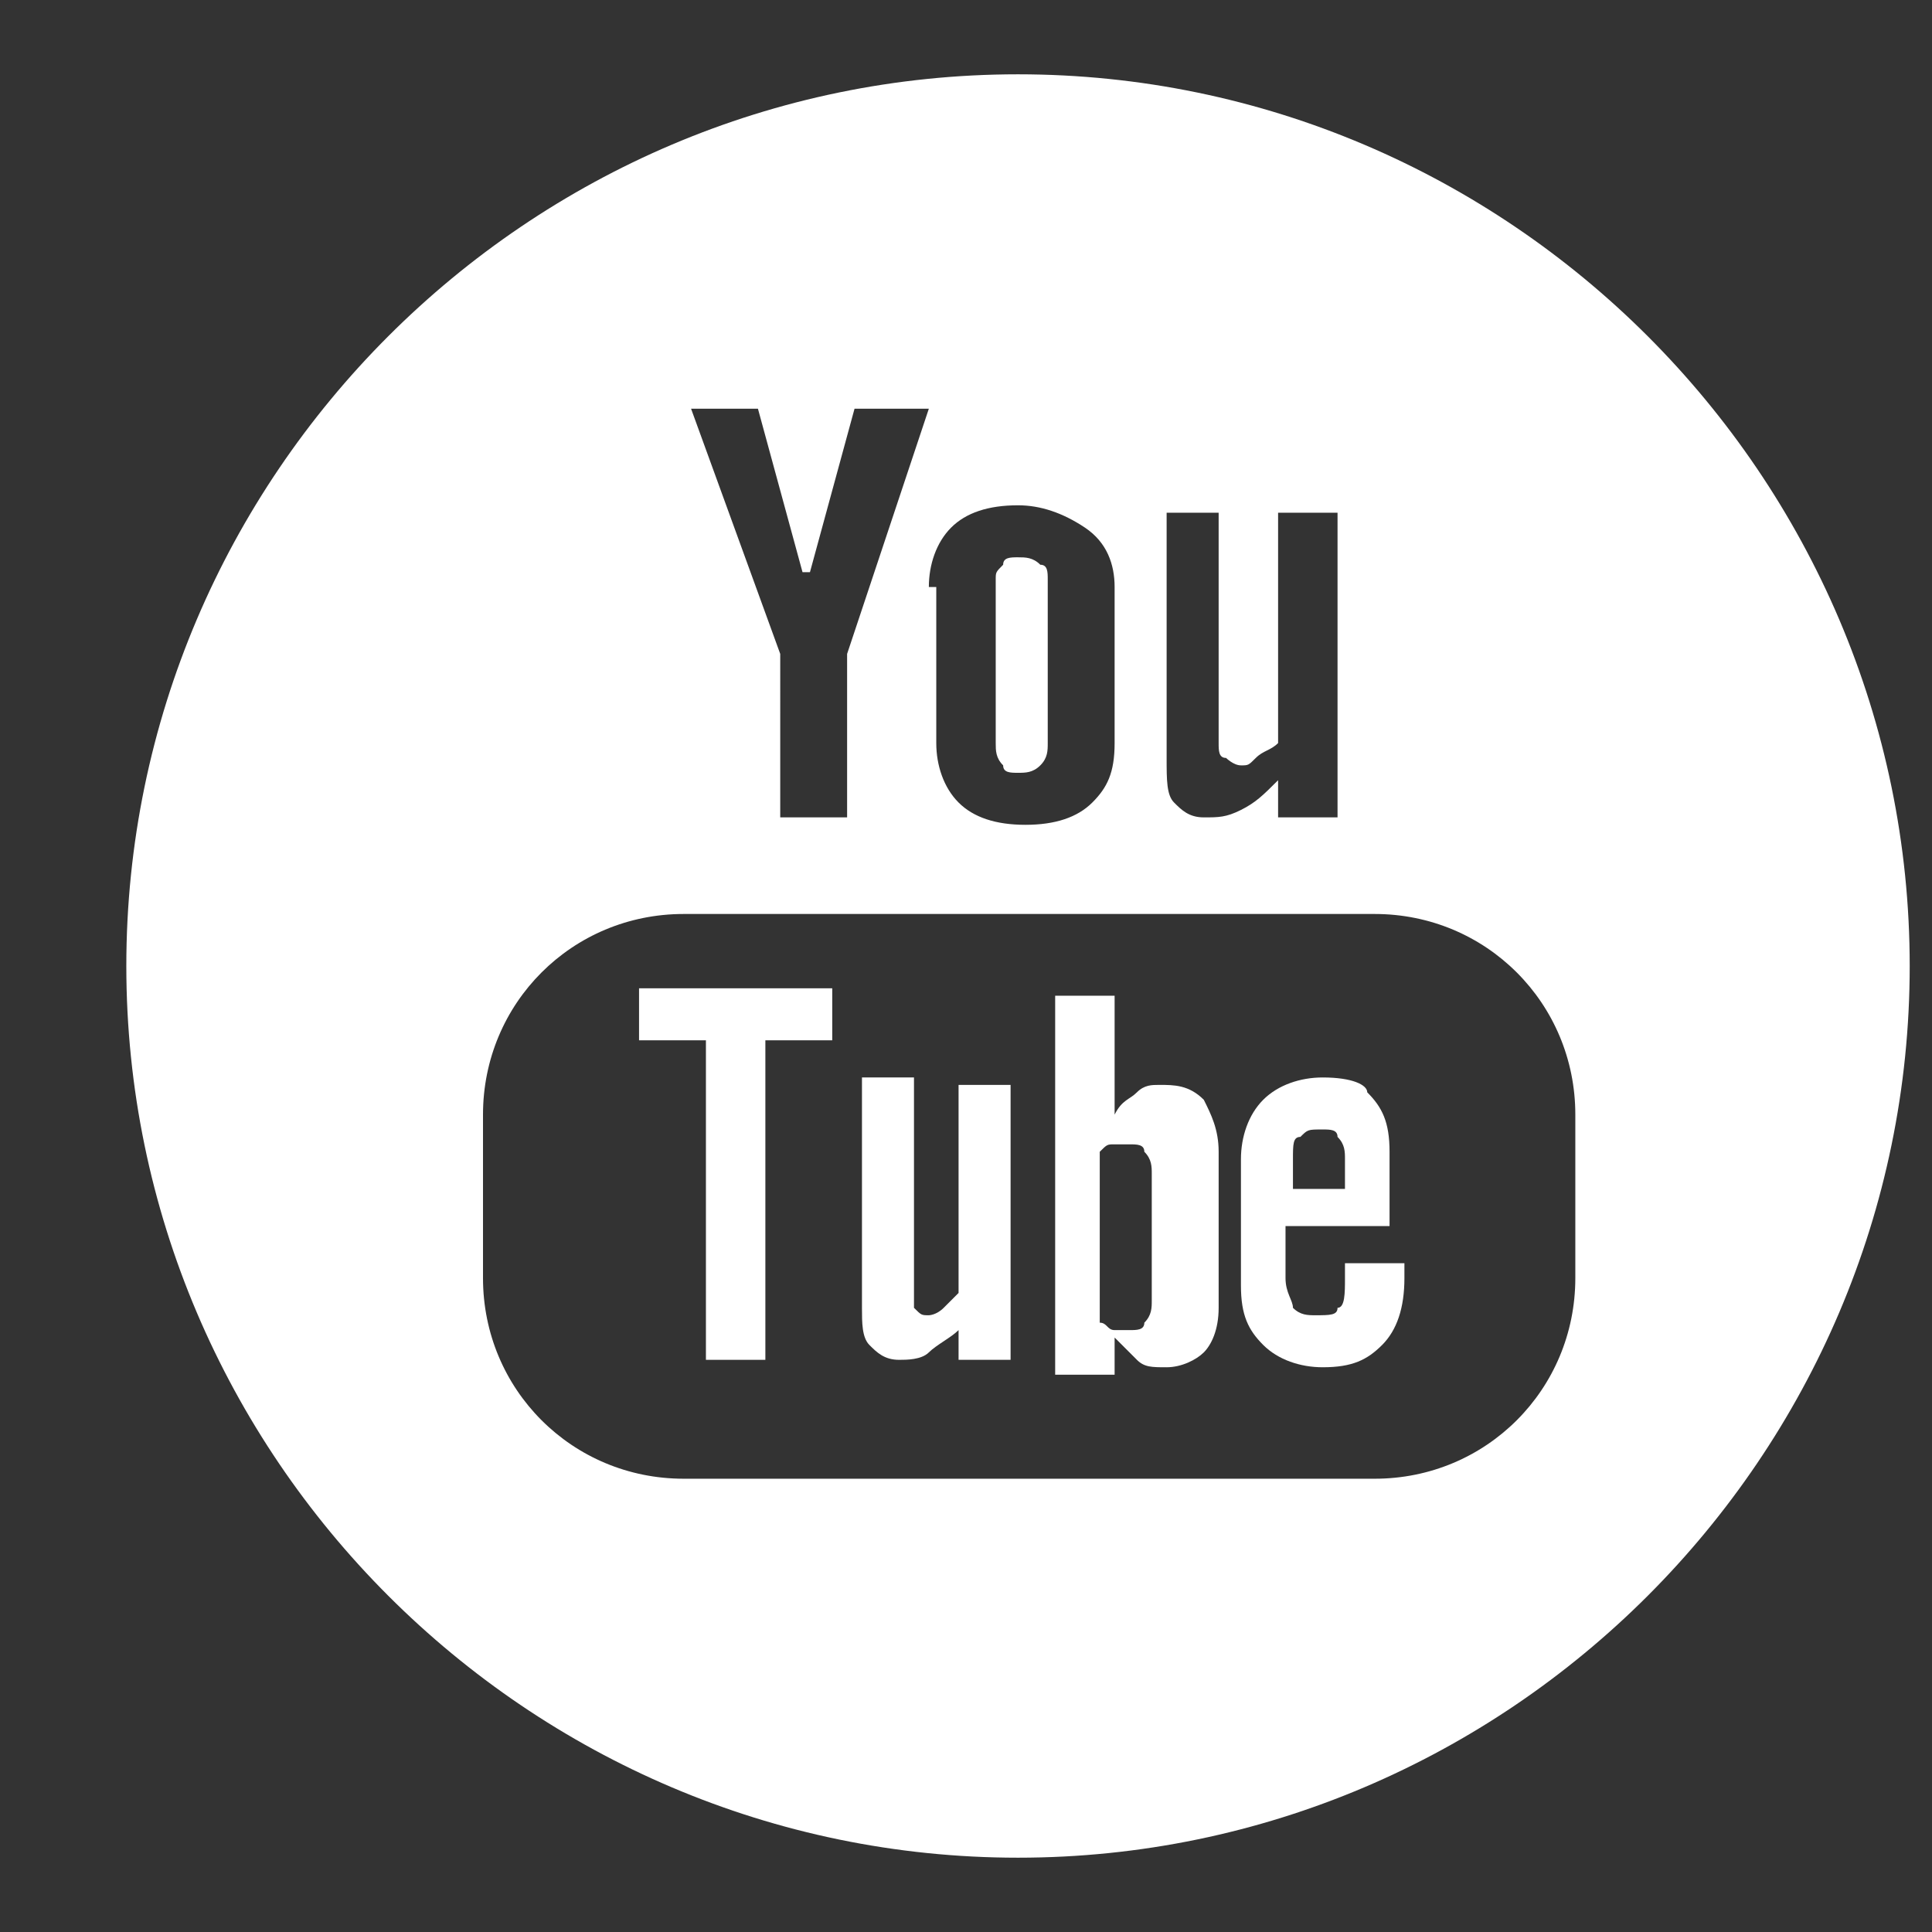 <?xml version="1.0" encoding="utf-8"?>
<!-- Generator: Adobe Illustrator 18.1.1, SVG Export Plug-In . SVG Version: 6.00 Build 0)  -->
<svg version="1.1" id="Layer_1" xmlns="http://www.w3.org/2000/svg" xmlns:xlink="http://www.w3.org/1999/xlink" x="0px" y="0px"
	 viewBox="0 0 26 26" enable-background="new 0 0 26 26" xml:space="preserve">
<rect x="0" y="0" width="26" height="26" fill="#333333" stroke="none"/>
<g>
	<polygon fill="#FFFFFF" points="8.6,14 9.5,14 9.5,18.3 10.3,18.3 10.3,14 11.2,14 11.2,13.3 8.6,13.3 	"/>
	<path fill="#FFFFFF" d="M13.7,10.4c0.1,0,0.2,0,0.3-0.1c0.1-0.1,0.1-0.2,0.1-0.3V7.8c0-0.1,0-0.2-0.1-0.2c-0.1-0.1-0.2-0.1-0.3-0.1
		c-0.1,0-0.2,0-0.2,0.1c-0.1,0.1-0.1,0.1-0.1,0.2v2.2c0,0.1,0,0.2,0.1,0.3C13.5,10.4,13.6,10.4,13.7,10.4z"/>
	<path fill="#FFFFFF" d="M15.6,14.6c-0.1,0-0.2,0-0.3,0.1c-0.1,0.1-0.2,0.1-0.3,0.3v-1.6h-0.8v5.1h0.8V18c0.1,0.1,0.2,0.2,0.3,0.3
		c0.1,0.1,0.2,0.1,0.4,0.1c0.2,0,0.4-0.1,0.5-0.2c0.1-0.1,0.2-0.3,0.2-0.6v-2.1c0-0.3-0.1-0.5-0.2-0.7C16,14.6,15.8,14.6,15.6,14.6z
		 M15.5,17.5c0,0.1,0,0.2-0.1,0.3c0,0.1-0.1,0.1-0.2,0.1c-0.1,0-0.1,0-0.2,0c-0.1,0-0.1-0.1-0.2-0.1v-2.3c0.1-0.1,0.1-0.1,0.2-0.1
		c0.1,0,0.1,0,0.2,0c0.1,0,0.2,0,0.2,0.1c0.1,0.1,0.1,0.2,0.1,0.3V17.5z"/>
	<path fill="#FFFFFF" d="M12.9,17.4c-0.1,0.1-0.1,0.1-0.2,0.2c-0.1,0.1-0.2,0.1-0.2,0.1c-0.1,0-0.1,0-0.2-0.1c0,0,0-0.1,0-0.2v-2.9
		h-0.7v3.1c0,0.2,0,0.4,0.1,0.5c0.1,0.1,0.2,0.2,0.4,0.2c0.1,0,0.3,0,0.4-0.1c0.1-0.1,0.3-0.2,0.4-0.3v0.4h0.7v-3.7h-0.7V17.4z"/>
	<path fill="#FFFFFF" d="M13.7,1c-6.6,0-12,5.4-12,12c0,6.6,5.4,12,12,12s12-5.4,12-12C25.7,6.4,20.3,1,13.7,1z M15.6,6.9h0.8v3.1
		c0,0.1,0,0.2,0.1,0.2c0,0,0.1,0.1,0.2,0.1c0.1,0,0.1,0,0.2-0.1c0.1-0.1,0.2-0.1,0.3-0.2V6.9H18V11h-0.8v-0.5
		c-0.2,0.2-0.3,0.3-0.5,0.4c-0.2,0.1-0.3,0.1-0.5,0.1c-0.2,0-0.3-0.1-0.4-0.2c-0.1-0.1-0.1-0.3-0.1-0.6V6.9z M12.5,7.9
		c0-0.3,0.1-0.6,0.3-0.8c0.2-0.2,0.5-0.3,0.9-0.3c0.3,0,0.6,0.1,0.9,0.3C14.9,7.3,15,7.6,15,7.9V10c0,0.4-0.1,0.6-0.3,0.8
		c-0.2,0.2-0.5,0.3-0.9,0.3c-0.4,0-0.7-0.1-0.9-0.3c-0.2-0.2-0.3-0.5-0.3-0.8V7.9z M10.2,5.5l0.6,2.2h0.1l0.6-2.2h1l-1.1,3.3V11
		h-0.9V8.8L9.3,5.5H10.2z M21.2,17.2c0,1.5-1.2,2.7-2.7,2.7H9.2c-1.5,0-2.7-1.2-2.7-2.7V15c0-1.5,1.2-2.7,2.7-2.7h9.3
		c1.5,0,2.7,1.2,2.7,2.7V17.2z"/>
	<path fill="#FFFFFF" d="M17.8,14.5c-0.3,0-0.6,0.1-0.8,0.3c-0.2,0.2-0.3,0.5-0.3,0.8v1.7c0,0.4,0.1,0.6,0.3,0.8
		c0.2,0.2,0.5,0.3,0.8,0.3c0.4,0,0.6-0.1,0.8-0.3c0.2-0.2,0.3-0.5,0.3-0.9v-0.2h-0.8v0.2c0,0.2,0,0.4-0.1,0.4c0,0.1-0.1,0.1-0.3,0.1
		c-0.1,0-0.2,0-0.3-0.1c0-0.1-0.1-0.2-0.1-0.4v-0.7h1.4v-1c0-0.4-0.1-0.6-0.3-0.8C18.4,14.6,18.2,14.5,17.8,14.5z M18.1,16h-0.7
		v-0.4c0-0.2,0-0.3,0.1-0.3c0.1-0.1,0.1-0.1,0.3-0.1c0.1,0,0.2,0,0.2,0.1c0.1,0.1,0.1,0.2,0.1,0.3V16z"/>
</g>
</svg>
